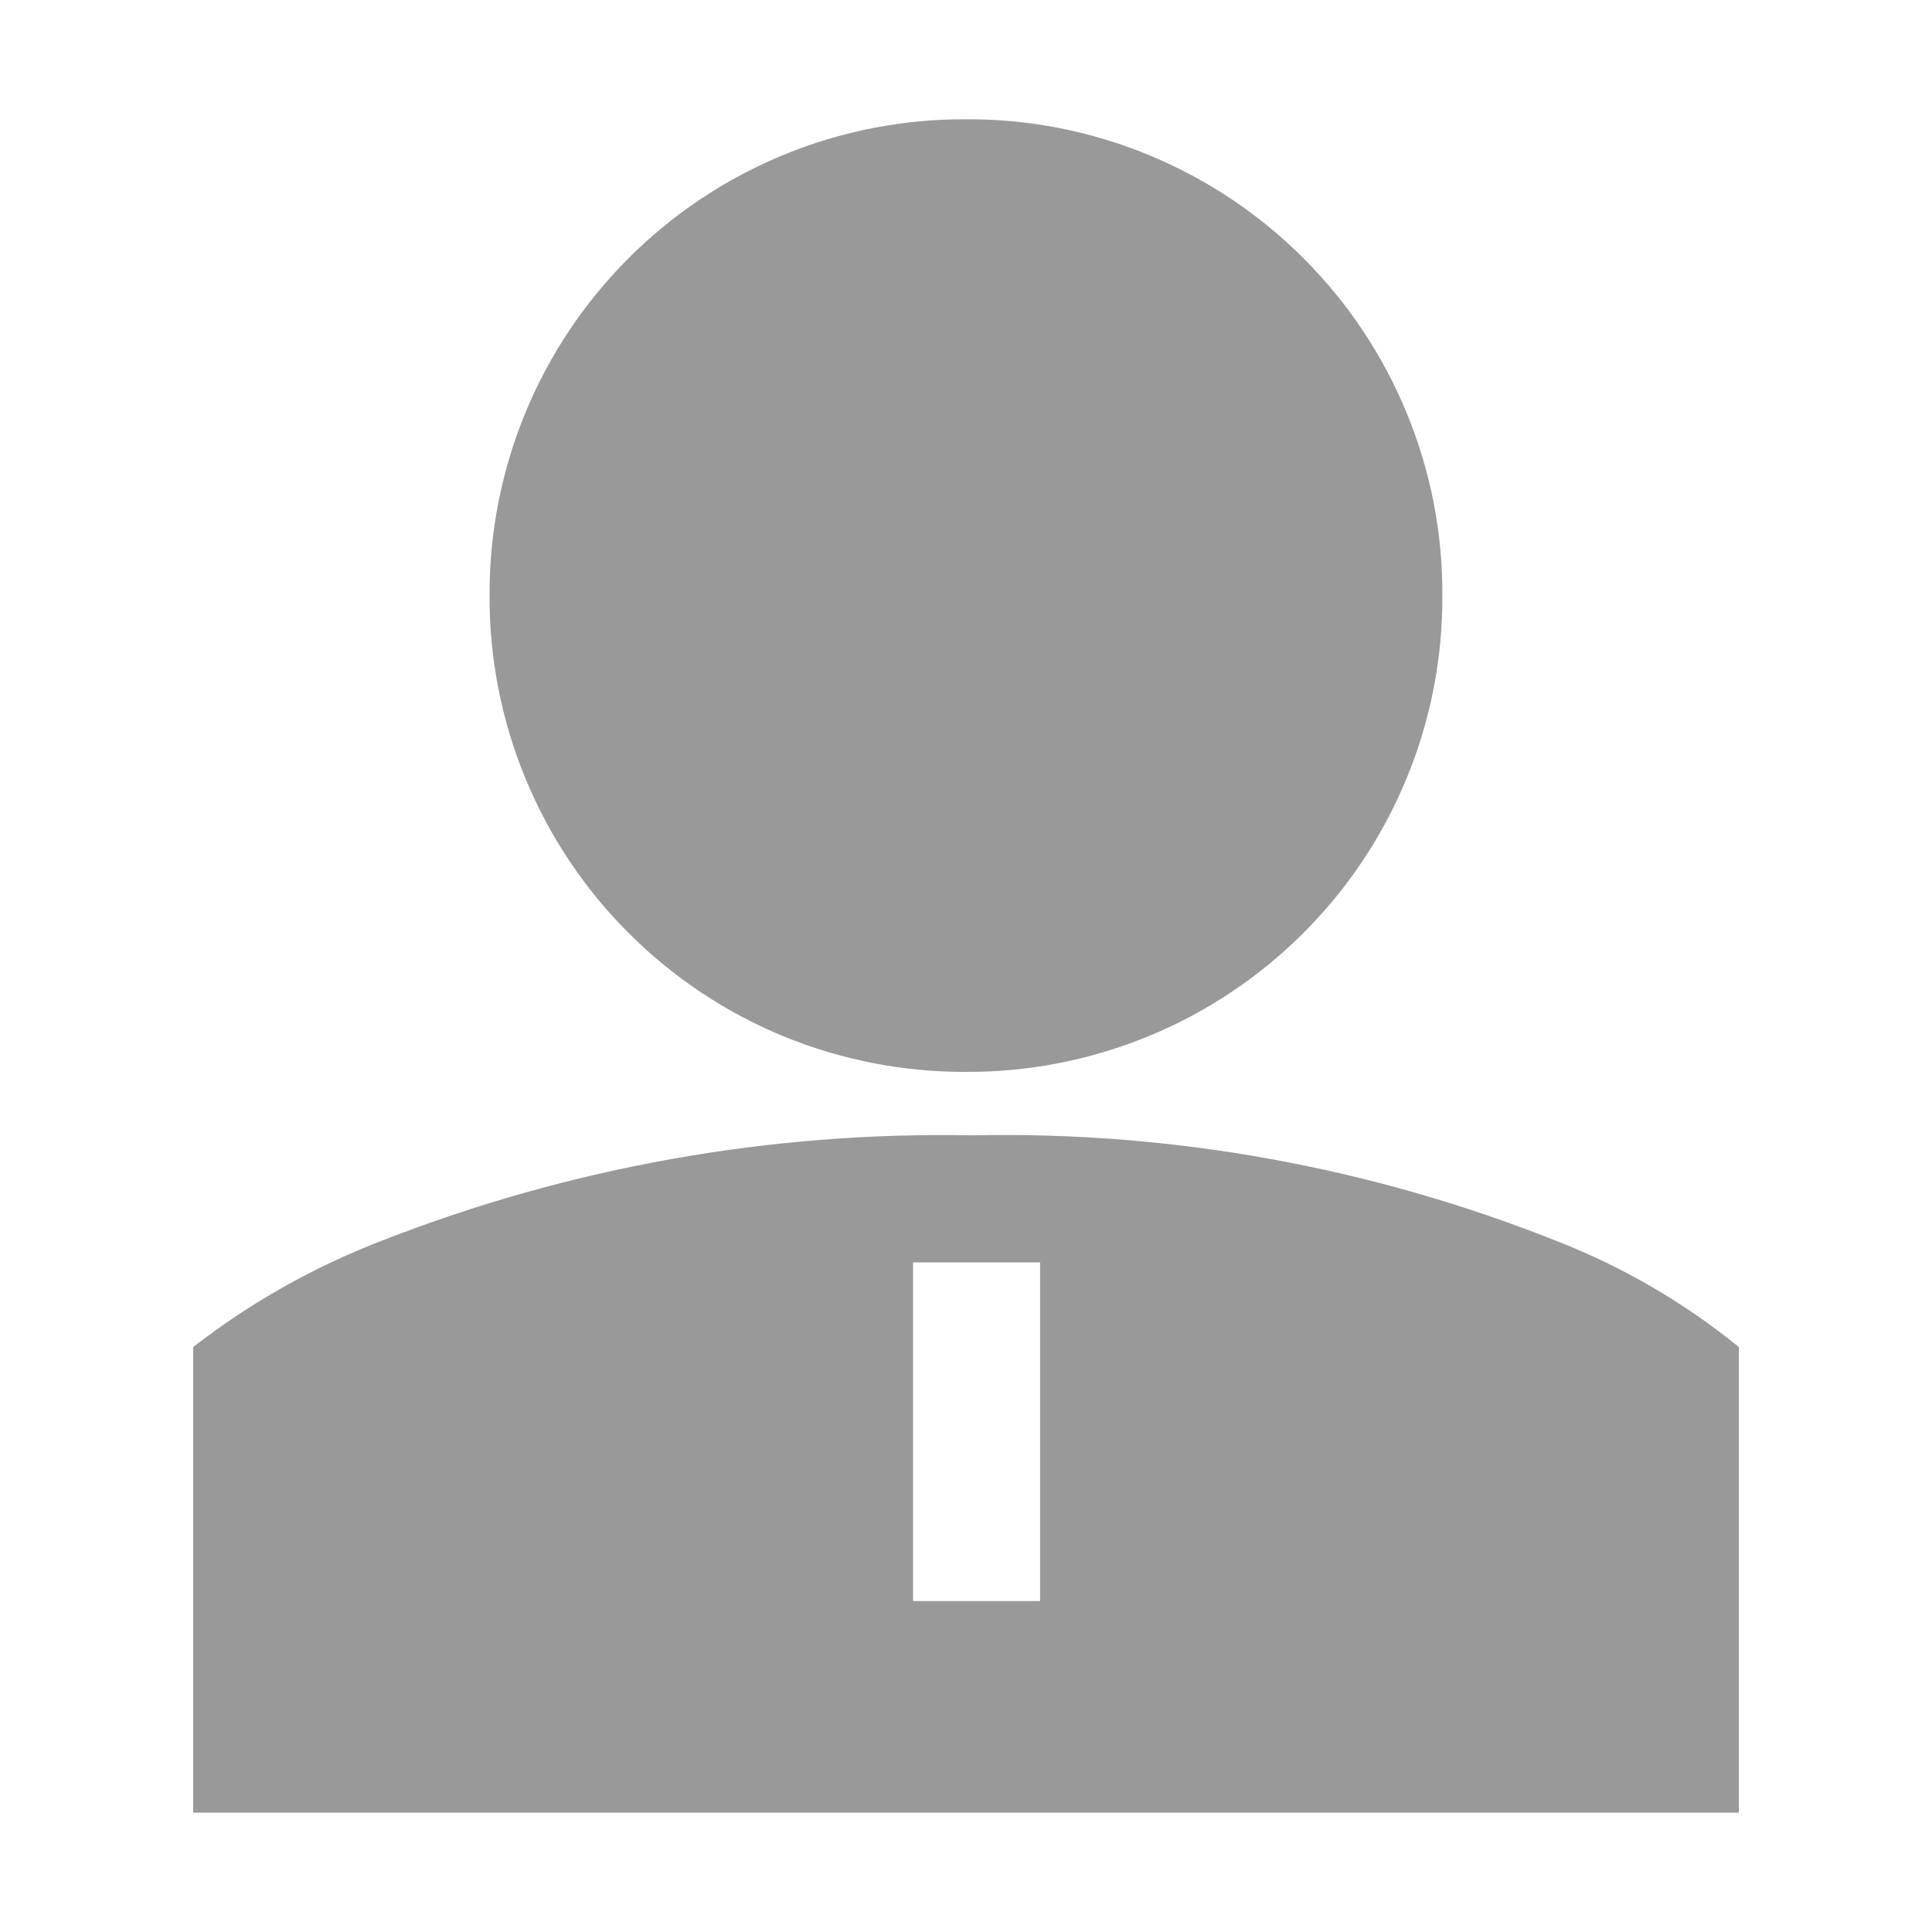 <svg width="20" height="20" viewBox="0 0 20 20" fill="none" xmlns="http://www.w3.org/2000/svg">
<g id="Group 1000005878">
<path id="Vector" d="M18 18.765H2V13.944C2.589 13.487 3.243 13.118 3.939 12.849C5.887 12.085 7.966 11.713 10.058 11.753C12.132 11.708 14.193 12.081 16.119 12.849C16.799 13.114 17.434 13.484 18 13.944V18.765H18ZM9.452 13.068V16.574H10.767V13.068H9.452ZM10 11.096C9.352 11.099 8.709 10.973 8.109 10.727C7.51 10.48 6.965 10.117 6.507 9.658C6.048 9.2 5.685 8.655 5.438 8.055C5.191 7.456 5.065 6.813 5.068 6.165C5.065 5.517 5.191 4.874 5.438 4.275C5.685 3.675 6.048 3.131 6.507 2.673C6.965 2.214 7.51 1.851 8.109 1.604C8.709 1.357 9.352 1.231 10 1.235C10.648 1.231 11.291 1.357 11.891 1.604C12.49 1.851 13.035 2.214 13.493 2.673C13.952 3.131 14.315 3.675 14.562 4.275C14.809 4.874 14.935 5.517 14.931 6.165C14.935 6.813 14.809 7.456 14.562 8.055C14.315 8.655 13.952 9.2 13.493 9.658C13.035 10.116 12.49 10.48 11.891 10.726C11.291 10.973 10.649 11.099 10 11.096H10Z" fill="#999999"/>
</g>
</svg>

